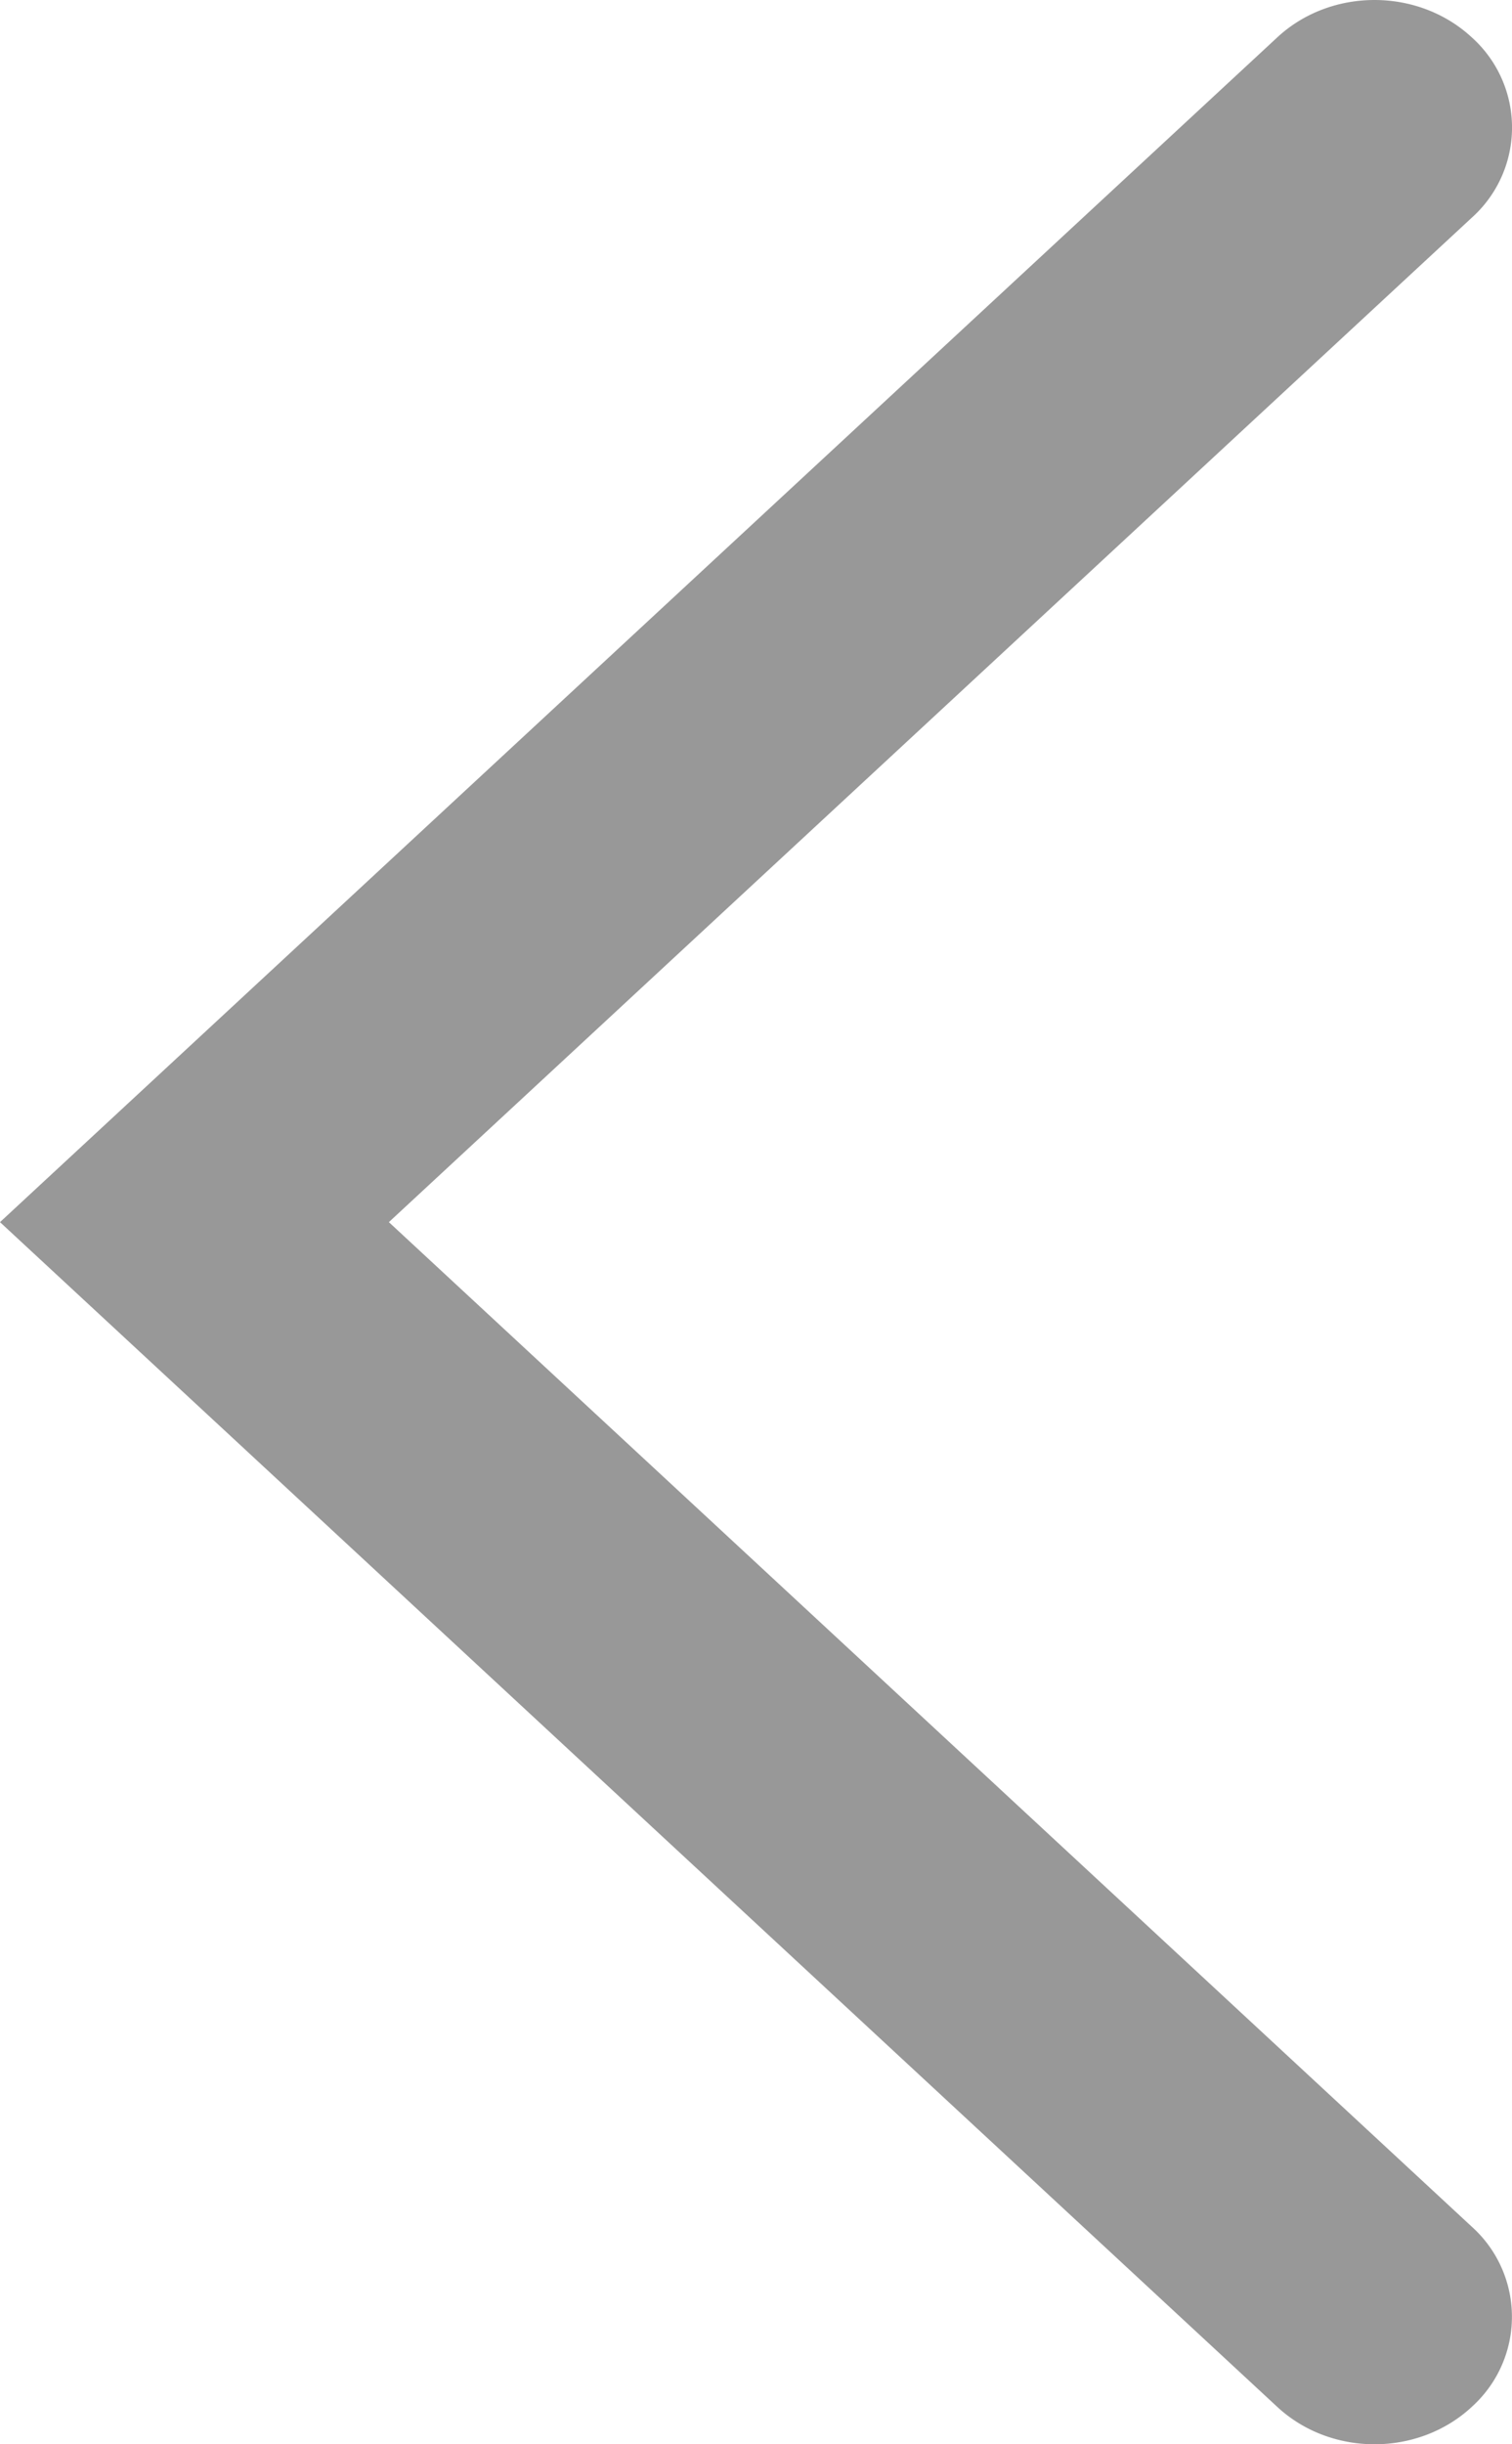 <svg width="26" height="42" fill="none" xmlns="http://www.w3.org/2000/svg"><path fill-rule="evenodd" clip-rule="evenodd" d="M25.308 41.358c-.924.856-2.42.856-3.344 0L0 21 21.964.642c.923-.856 2.42-.856 3.344 0a2.08 2.08 0 010 3.099L6.687 21l18.62 17.26a2.08 2.08 0 010 3.098z" fill="#333" fill-opacity=".5"/></svg>